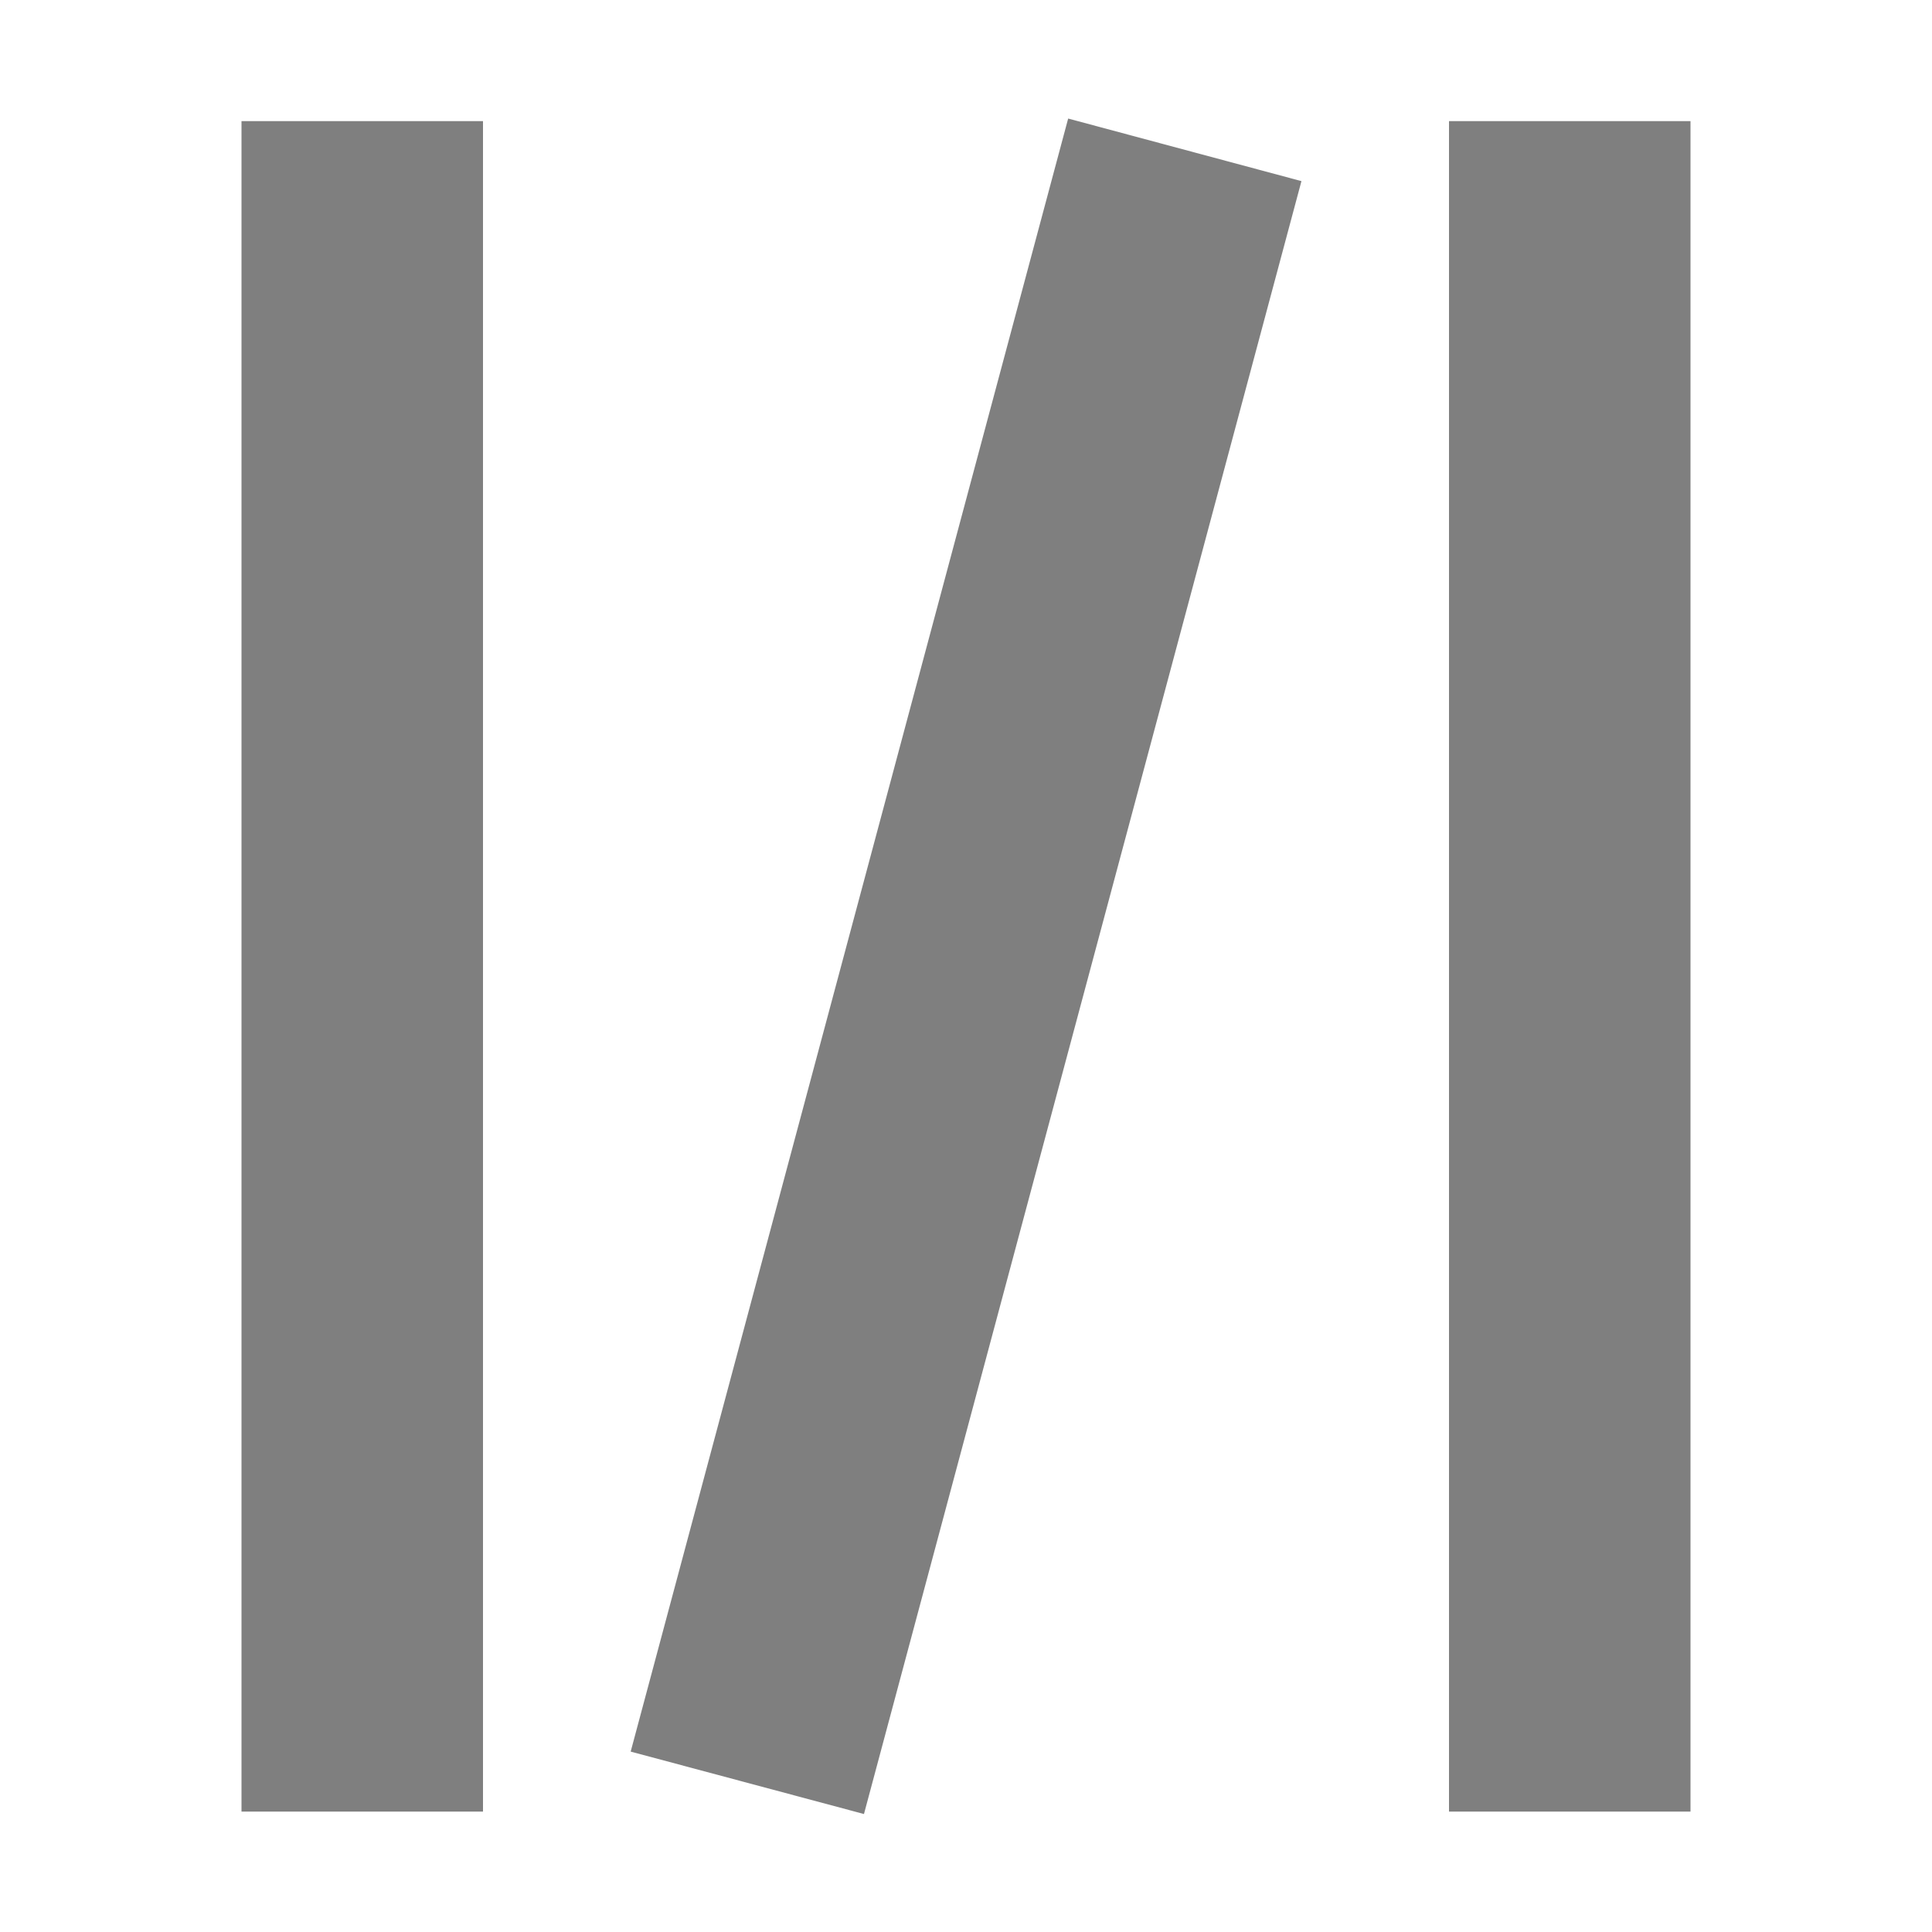 <?xml version="1.0" encoding="UTF-8" standalone="no"?>
<!-- Created with Inkscape (http://www.inkscape.org/) -->
<svg id="svg7384" xmlns:rdf="http://www.w3.org/1999/02/22-rdf-syntax-ns#" style="enable-background:new" xmlns="http://www.w3.org/2000/svg" xmlns:osb="http://www.openswatchbook.org/uri/2009/osb" height="16.003" width="16" version="1.1" xmlns:cc="http://creativecommons.org/ns#" xmlns:dc="http://purl.org/dc/elements/1.1/">
 <title id="title8473">Paper Symbolic Icon Theme</title>
 <g id="layer12" transform="translate(-425 79.003)">
  <path id="rect4161" opacity=".5" d="m8.846 0.982l-3.623 13.524 1.932 0.517 3.623-13.523-1.931-0.518zm-6.846 0.021v14h2v-14l-2-0zm10 0v14h2v-14l-2-0z" transform="translate(425 -79.003)"/>
 </g>
</svg>
